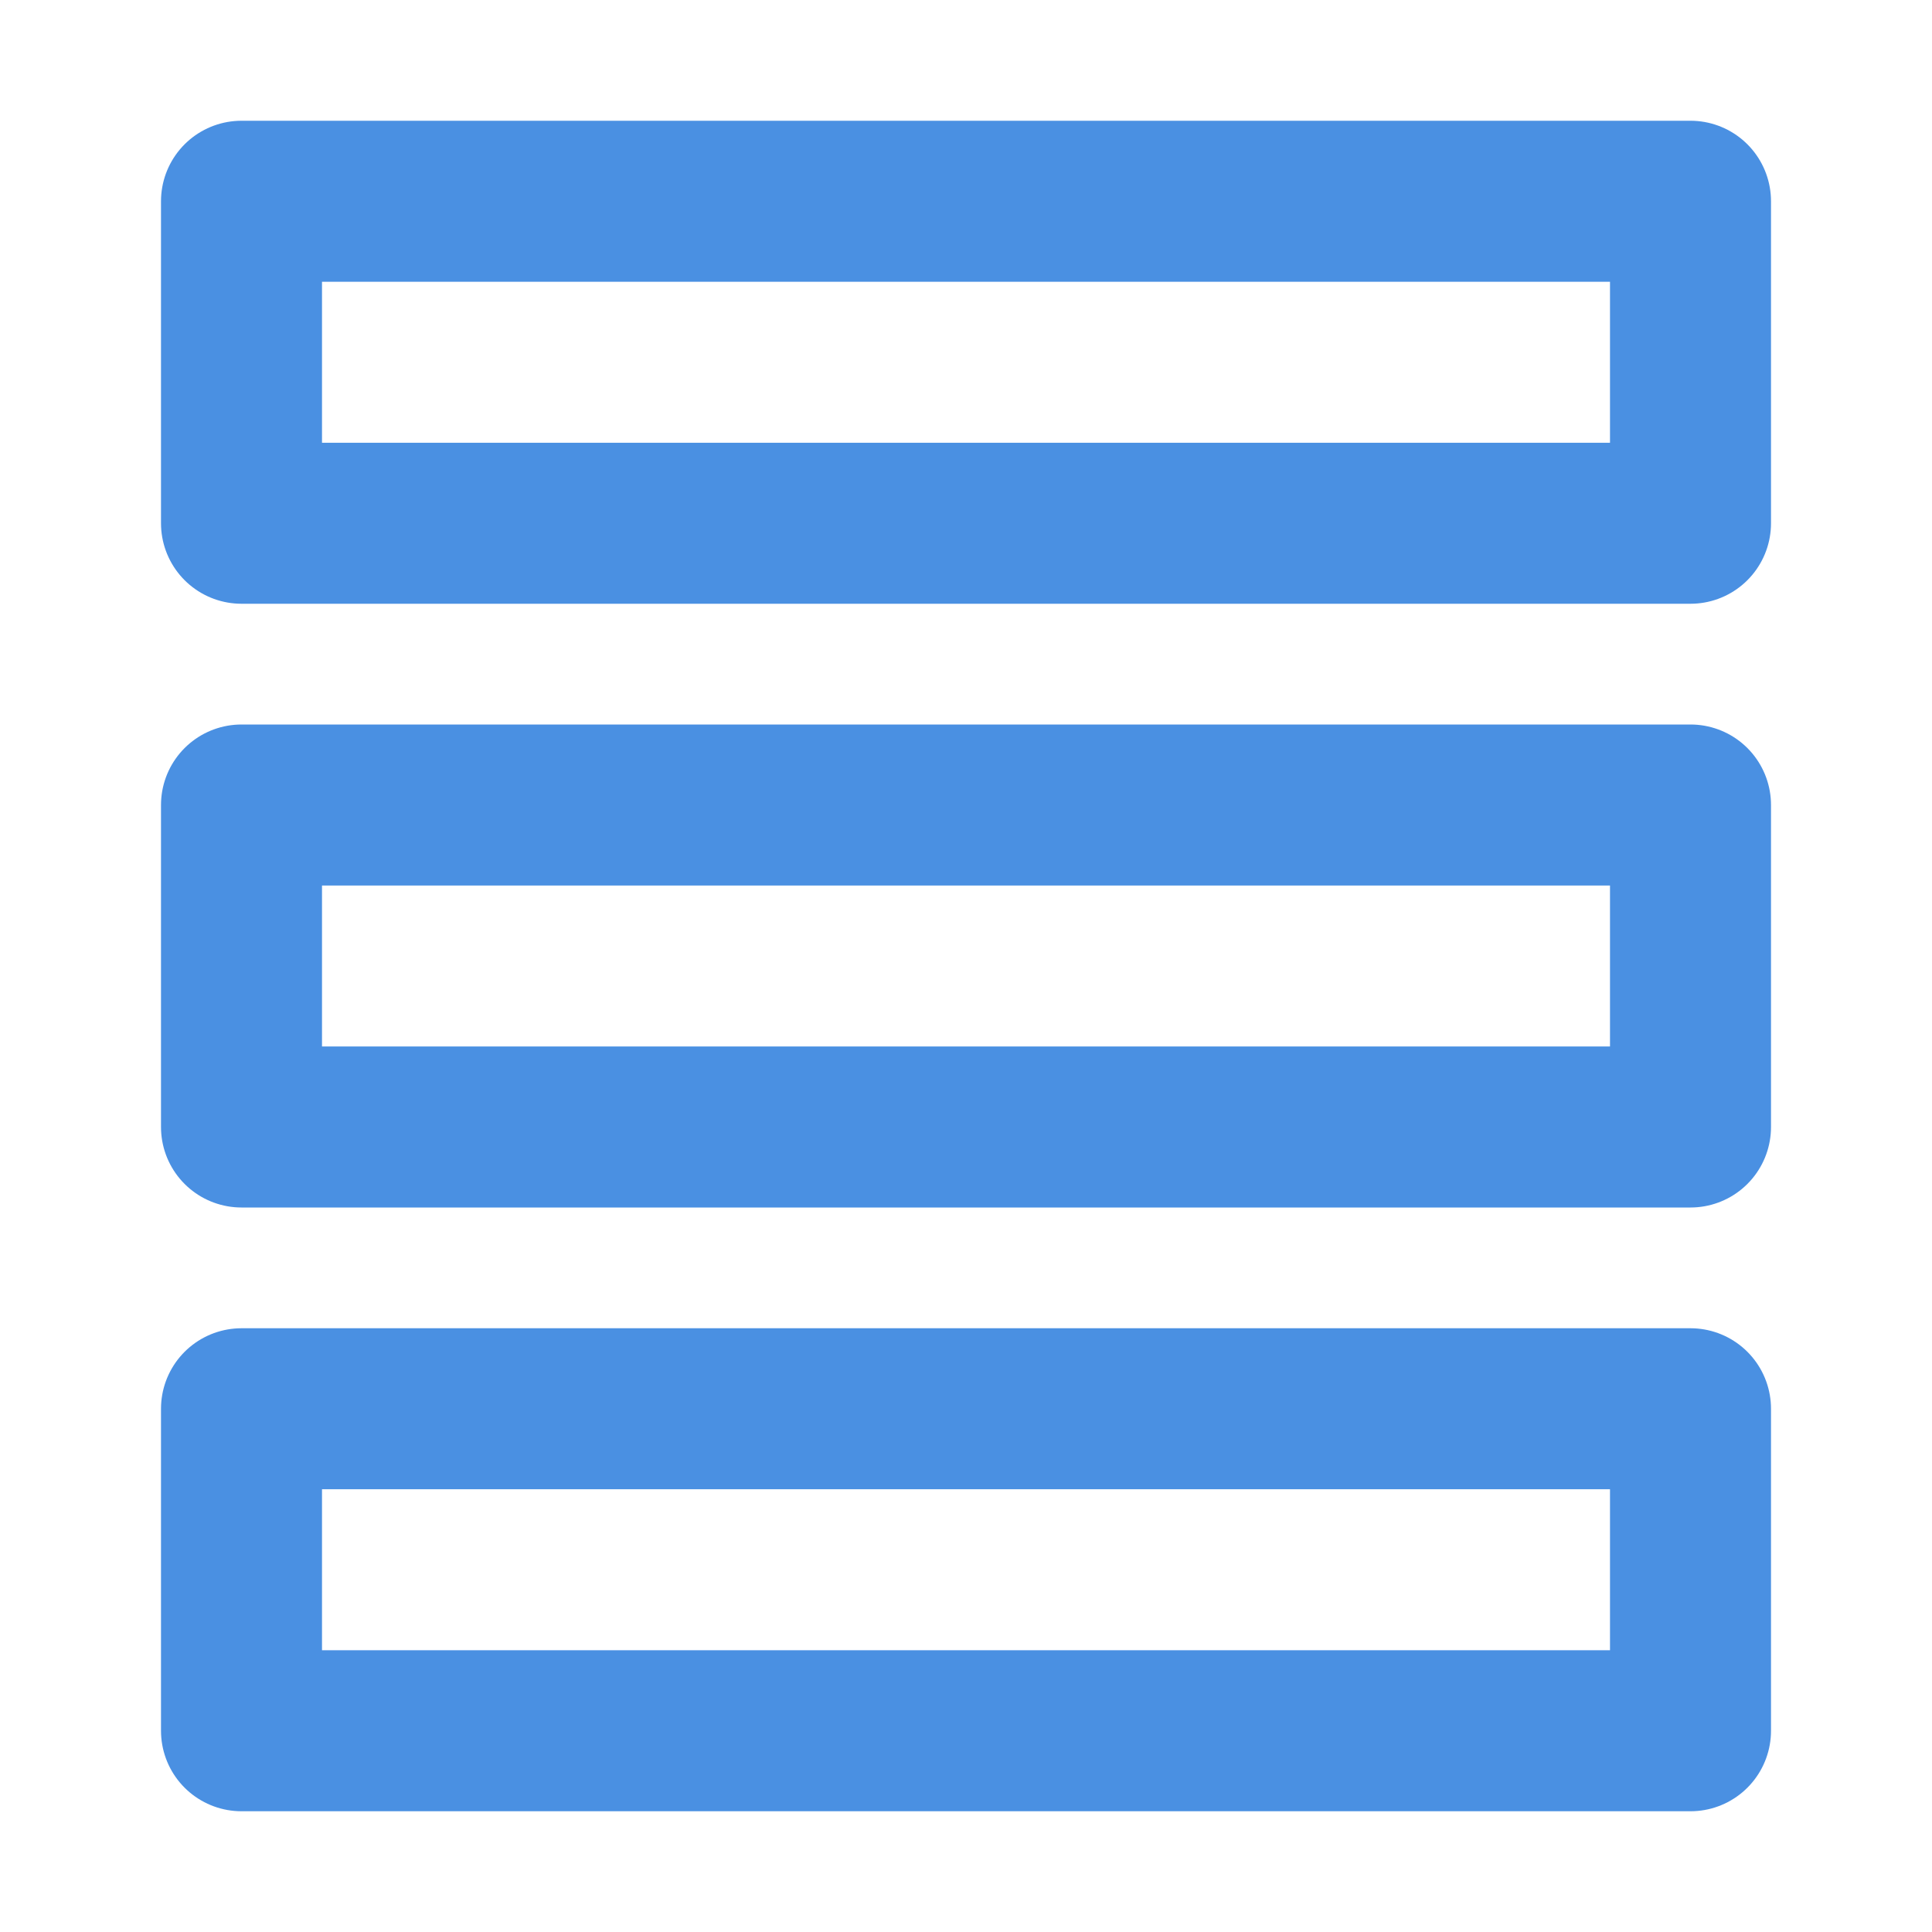 <?xml version="1.0" encoding="UTF-8"?><svg width="21" height="21" viewBox="0 0 48 48" fill="none" xmlns="http://www.w3.org/2000/svg"><path d="M42 5H6V13H42V5Z" fill="none" stroke="#4a90e2" stroke-width="4" stroke-linejoin="round"/><path d="M42 20H6V28H42V20Z" fill="none" stroke="#4a90e2" stroke-width="4" stroke-linejoin="round"/><path d="M42 35H6V43H42V35Z" fill="none" stroke="#4a90e2" stroke-width="4" stroke-linejoin="round"/></svg>
